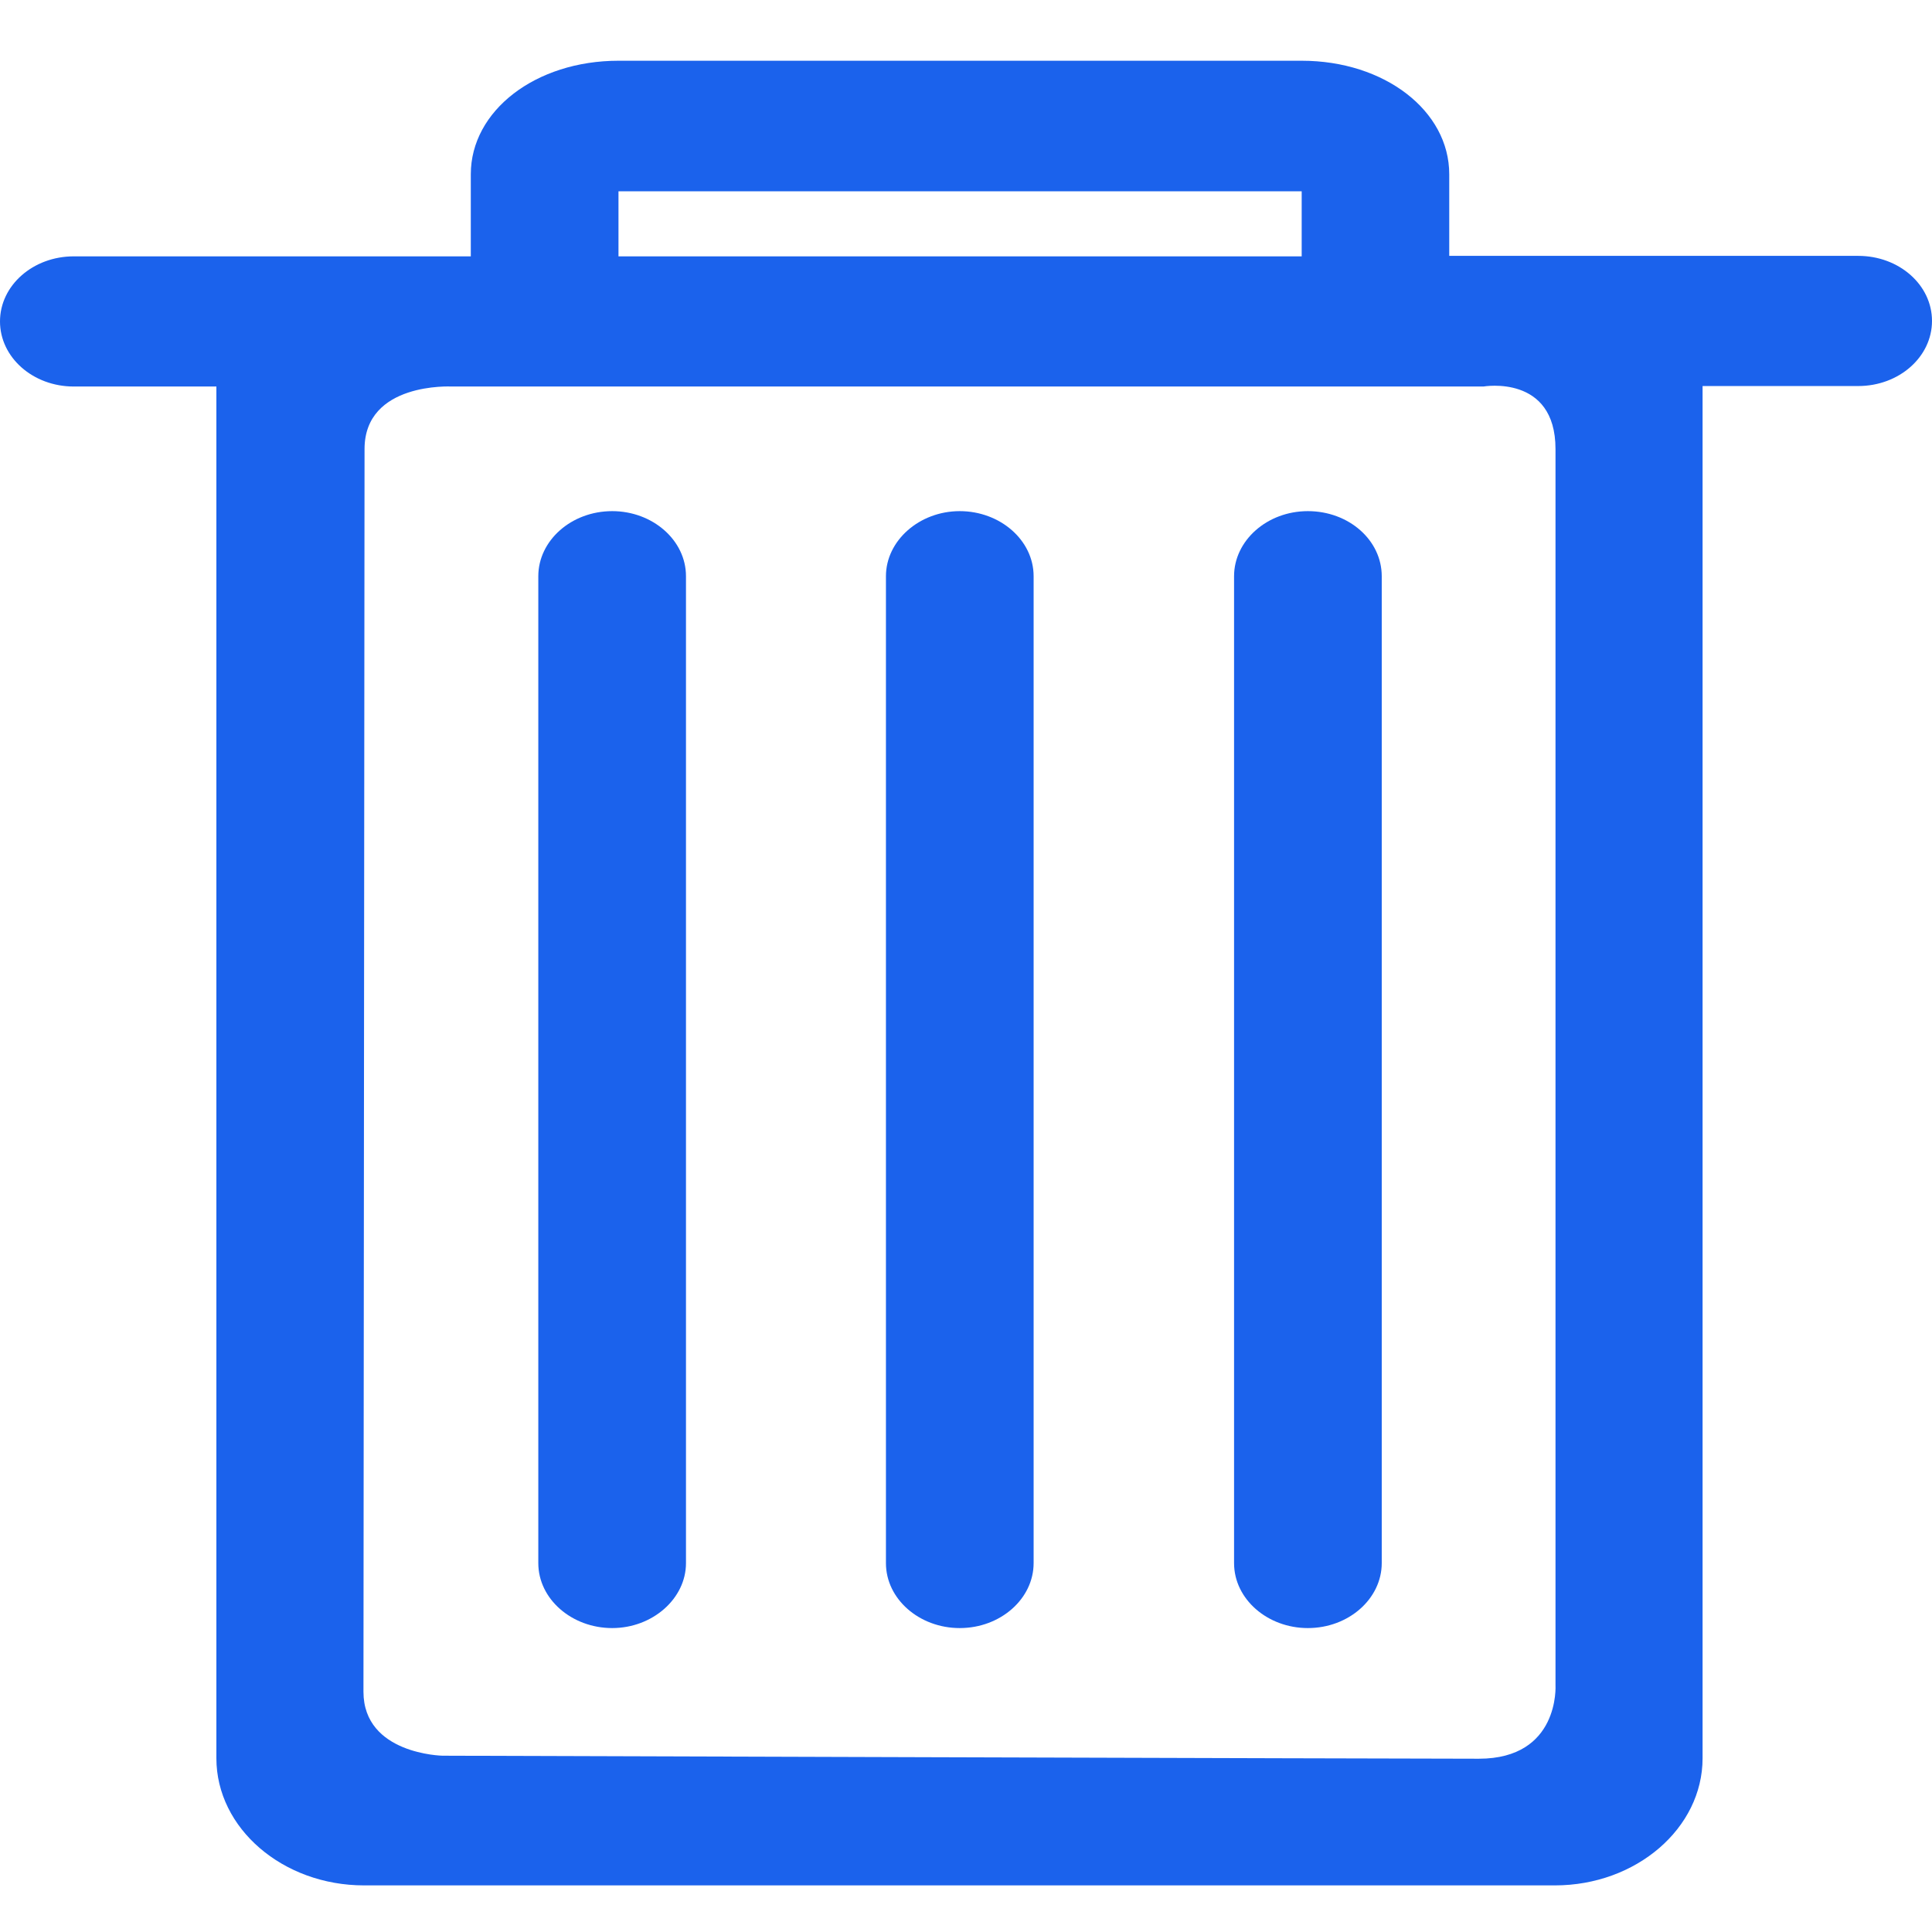 <?xml version="1.0" encoding="UTF-8"?>
<svg width="16px" height="16px" viewBox="0 0 16 16" version="1.1" xmlns="http://www.w3.org/2000/svg" xmlns:xlink="http://www.w3.org/1999/xlink">
    <title>删除</title>
    <defs>
        <linearGradient x1="0%" y1="100%" x2="100%" y2="0%" id="linearGradient-1">
            <stop stop-color="#3559F2" offset="0%"></stop>
            <stop stop-color="#4162EE" offset="100%"></stop>
        </linearGradient>
    </defs>
    <g id="页面" stroke="none" stroke-width="1" fill="none" fill-rule="evenodd">
        <g id="4任务发起-我的任务" transform="translate(-1786, -606)" fill="#1B62EC">
            <g id="编组-4" transform="translate(1744, 606)">
                <g id="icon-删除" transform="translate(50, 8) scale(-1, 1) translate(-50, -8) translate(42, 0)">
                    <path d="M7.44,4.772 C7.44,4.473 7.718,4.233 8.052,4.233 C8.386,4.233 8.663,4.477 8.663,4.772 L8.663,12.945 C8.663,13.243 8.386,13.483 8.052,13.483 C7.713,13.483 7.44,13.239 7.44,12.945 L7.44,4.772 Z M4.557,4.772 C4.557,4.473 4.83,4.233 5.169,4.233 C5.507,4.233 5.78,4.477 5.78,4.772 L5.78,12.945 C5.78,13.243 5.503,13.483 5.169,13.483 C4.83,13.483 4.557,13.239 4.557,12.945 L4.557,4.772 Z M10.319,4.772 C10.319,4.473 10.596,4.233 10.93,4.233 C11.269,4.233 11.542,4.477 11.542,4.772 L11.542,12.945 C11.542,13.243 11.264,13.483 10.93,13.483 C10.596,13.483 10.319,13.239 10.319,12.945 L10.319,4.772 Z M15.389,2.123 L12.101,2.123 L12.101,1.443 C12.101,0.917 11.565,0.503 10.878,0.503 L5.22,0.503 C4.534,0.503 3.998,0.917 3.998,1.443 L3.998,2.119 L0.611,2.119 C0.273,2.119 0,2.359 0,2.658 C0,2.956 0.273,3.197 0.611,3.197 L1.9,3.197 L1.9,14.561 C1.9,15.141 2.45,15.614 3.123,15.614 L12.985,15.614 C13.658,15.614 14.208,15.141 14.208,14.561 L14.208,3.201 L15.389,3.201 C15.727,3.201 16,2.96 16,2.662 C16,2.364 15.727,2.123 15.389,2.123 Z M5.22,2.123 L10.878,2.123 L10.878,1.584 L5.22,1.584 L5.22,2.123 Z M12.336,14.54 C12.336,14.54 4.426,14.565 3.753,14.565 C3.081,14.565 3.118,13.956 3.118,13.956 L3.118,3.719 C3.118,3.097 3.715,3.201 3.715,3.201 L12.261,3.201 C12.261,3.201 12.981,3.163 12.981,3.719 C12.981,4.274 12.99,13.488 12.99,14.01 C12.99,14.528 12.336,14.54 12.336,14.54 Z" id="Fill-1"></path>
                </g>
            </g>
        </g>
    </g>
</svg>
